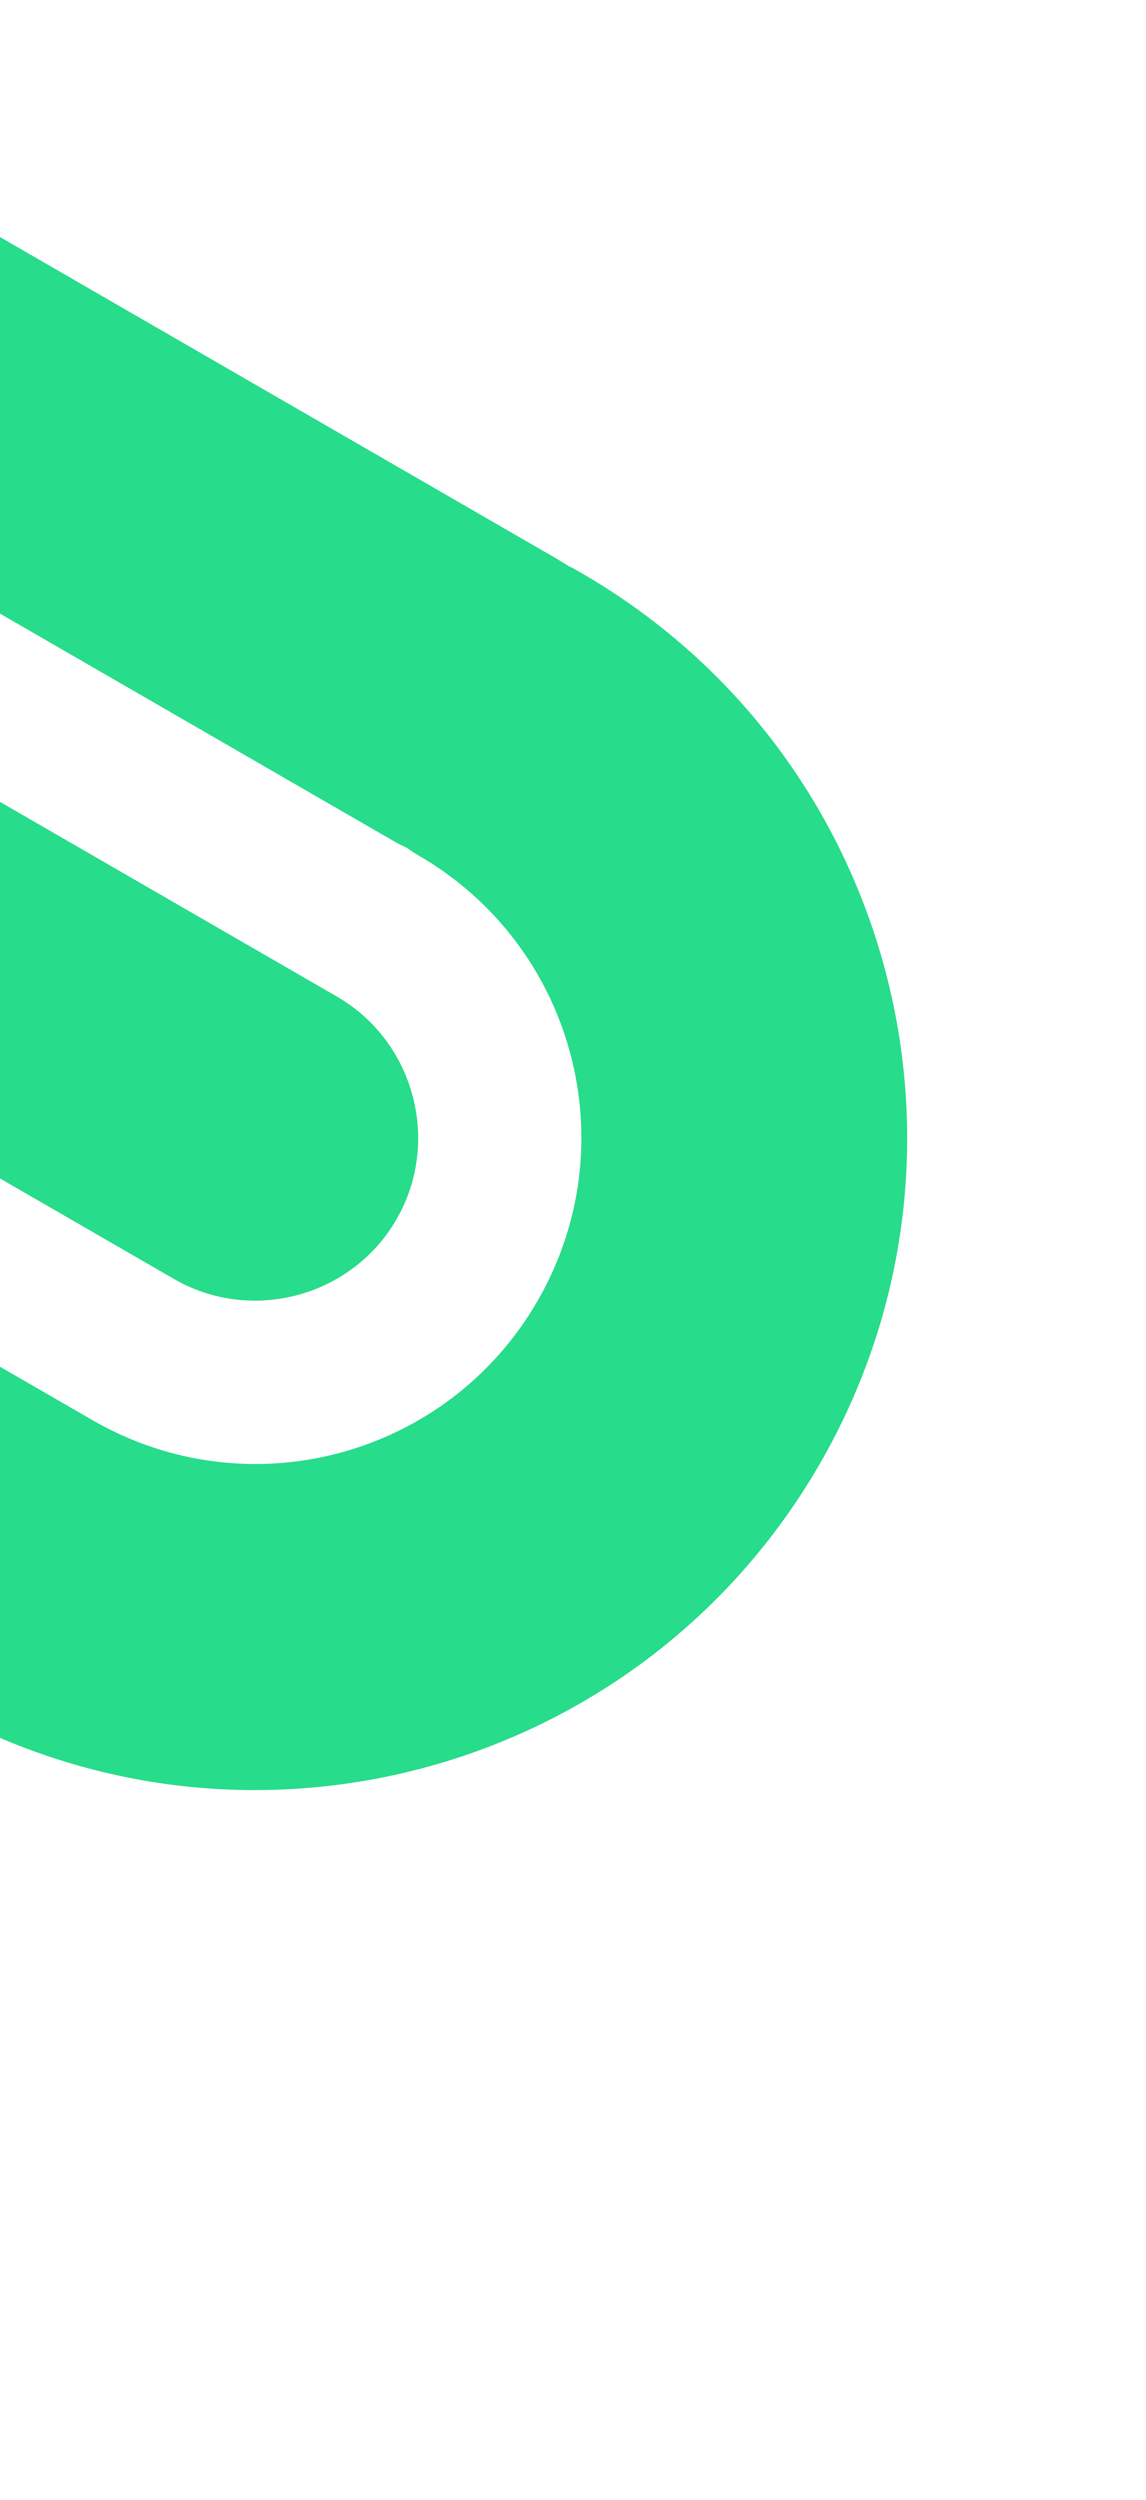 <svg width="306" height="667" viewBox="0 0 306 667" fill="none" xmlns="http://www.w3.org/2000/svg">
<g clip-path="url(#clip0)">
<path d="M156.157 153.4C155.811 153.2 155.551 153.05 155.205 152.85C154.858 152.65 154.512 152.45 154.252 152.3C154.079 152.2 153.819 152.05 153.646 151.95C153.473 151.85 153.213 151.7 153.04 151.6C152.693 151.4 152.297 151.287 151.95 151.087C150.825 150.437 149.835 149.75 148.71 149.1L-70.828 22.35C-91.612 10.35 -118.25 17.488 -130.25 38.272C-142.25 59.057 -135.113 85.694 -114.328 97.694L105.21 224.444C106.335 225.094 107.425 225.608 108.6 226.171C109.59 226.858 110.665 227.594 111.705 228.194C153.361 252.244 167.599 305.383 143.549 347.039C119.499 388.694 66.361 402.933 24.705 378.883L-50.639 335.383L-28.89 297.711L46.282 341.111L46.368 341.161L46.455 341.211C67.153 353.161 93.927 345.987 105.877 325.289C117.827 304.591 110.653 277.816 89.955 265.866L89.868 265.816L89.781 265.766L-23.062 200.616L-85.848 164.366C-106.633 152.366 -133.271 159.504 -145.271 180.289C-157.271 201.073 -150.133 227.711 -129.348 239.711L-104.234 254.211L-125.984 291.883L-169.484 367.227L-220.234 455.129C-232.184 475.827 -225.01 502.601 -204.312 514.551C-183.614 526.501 -156.839 519.327 -144.889 498.629L-94.139 410.727L-18.795 454.227C64.43 502.277 170.843 473.764 218.893 390.539C266.743 307.66 238.649 201.72 156.157 153.4Z" fill="#27DC8A"/>
</g>
<defs>
<clipPath id="clip0">
<rect width="478.5" height="493" fill="white" transform="translate(-108.5 0.6) rotate(30)"/>
</clipPath>
</defs>
</svg>
